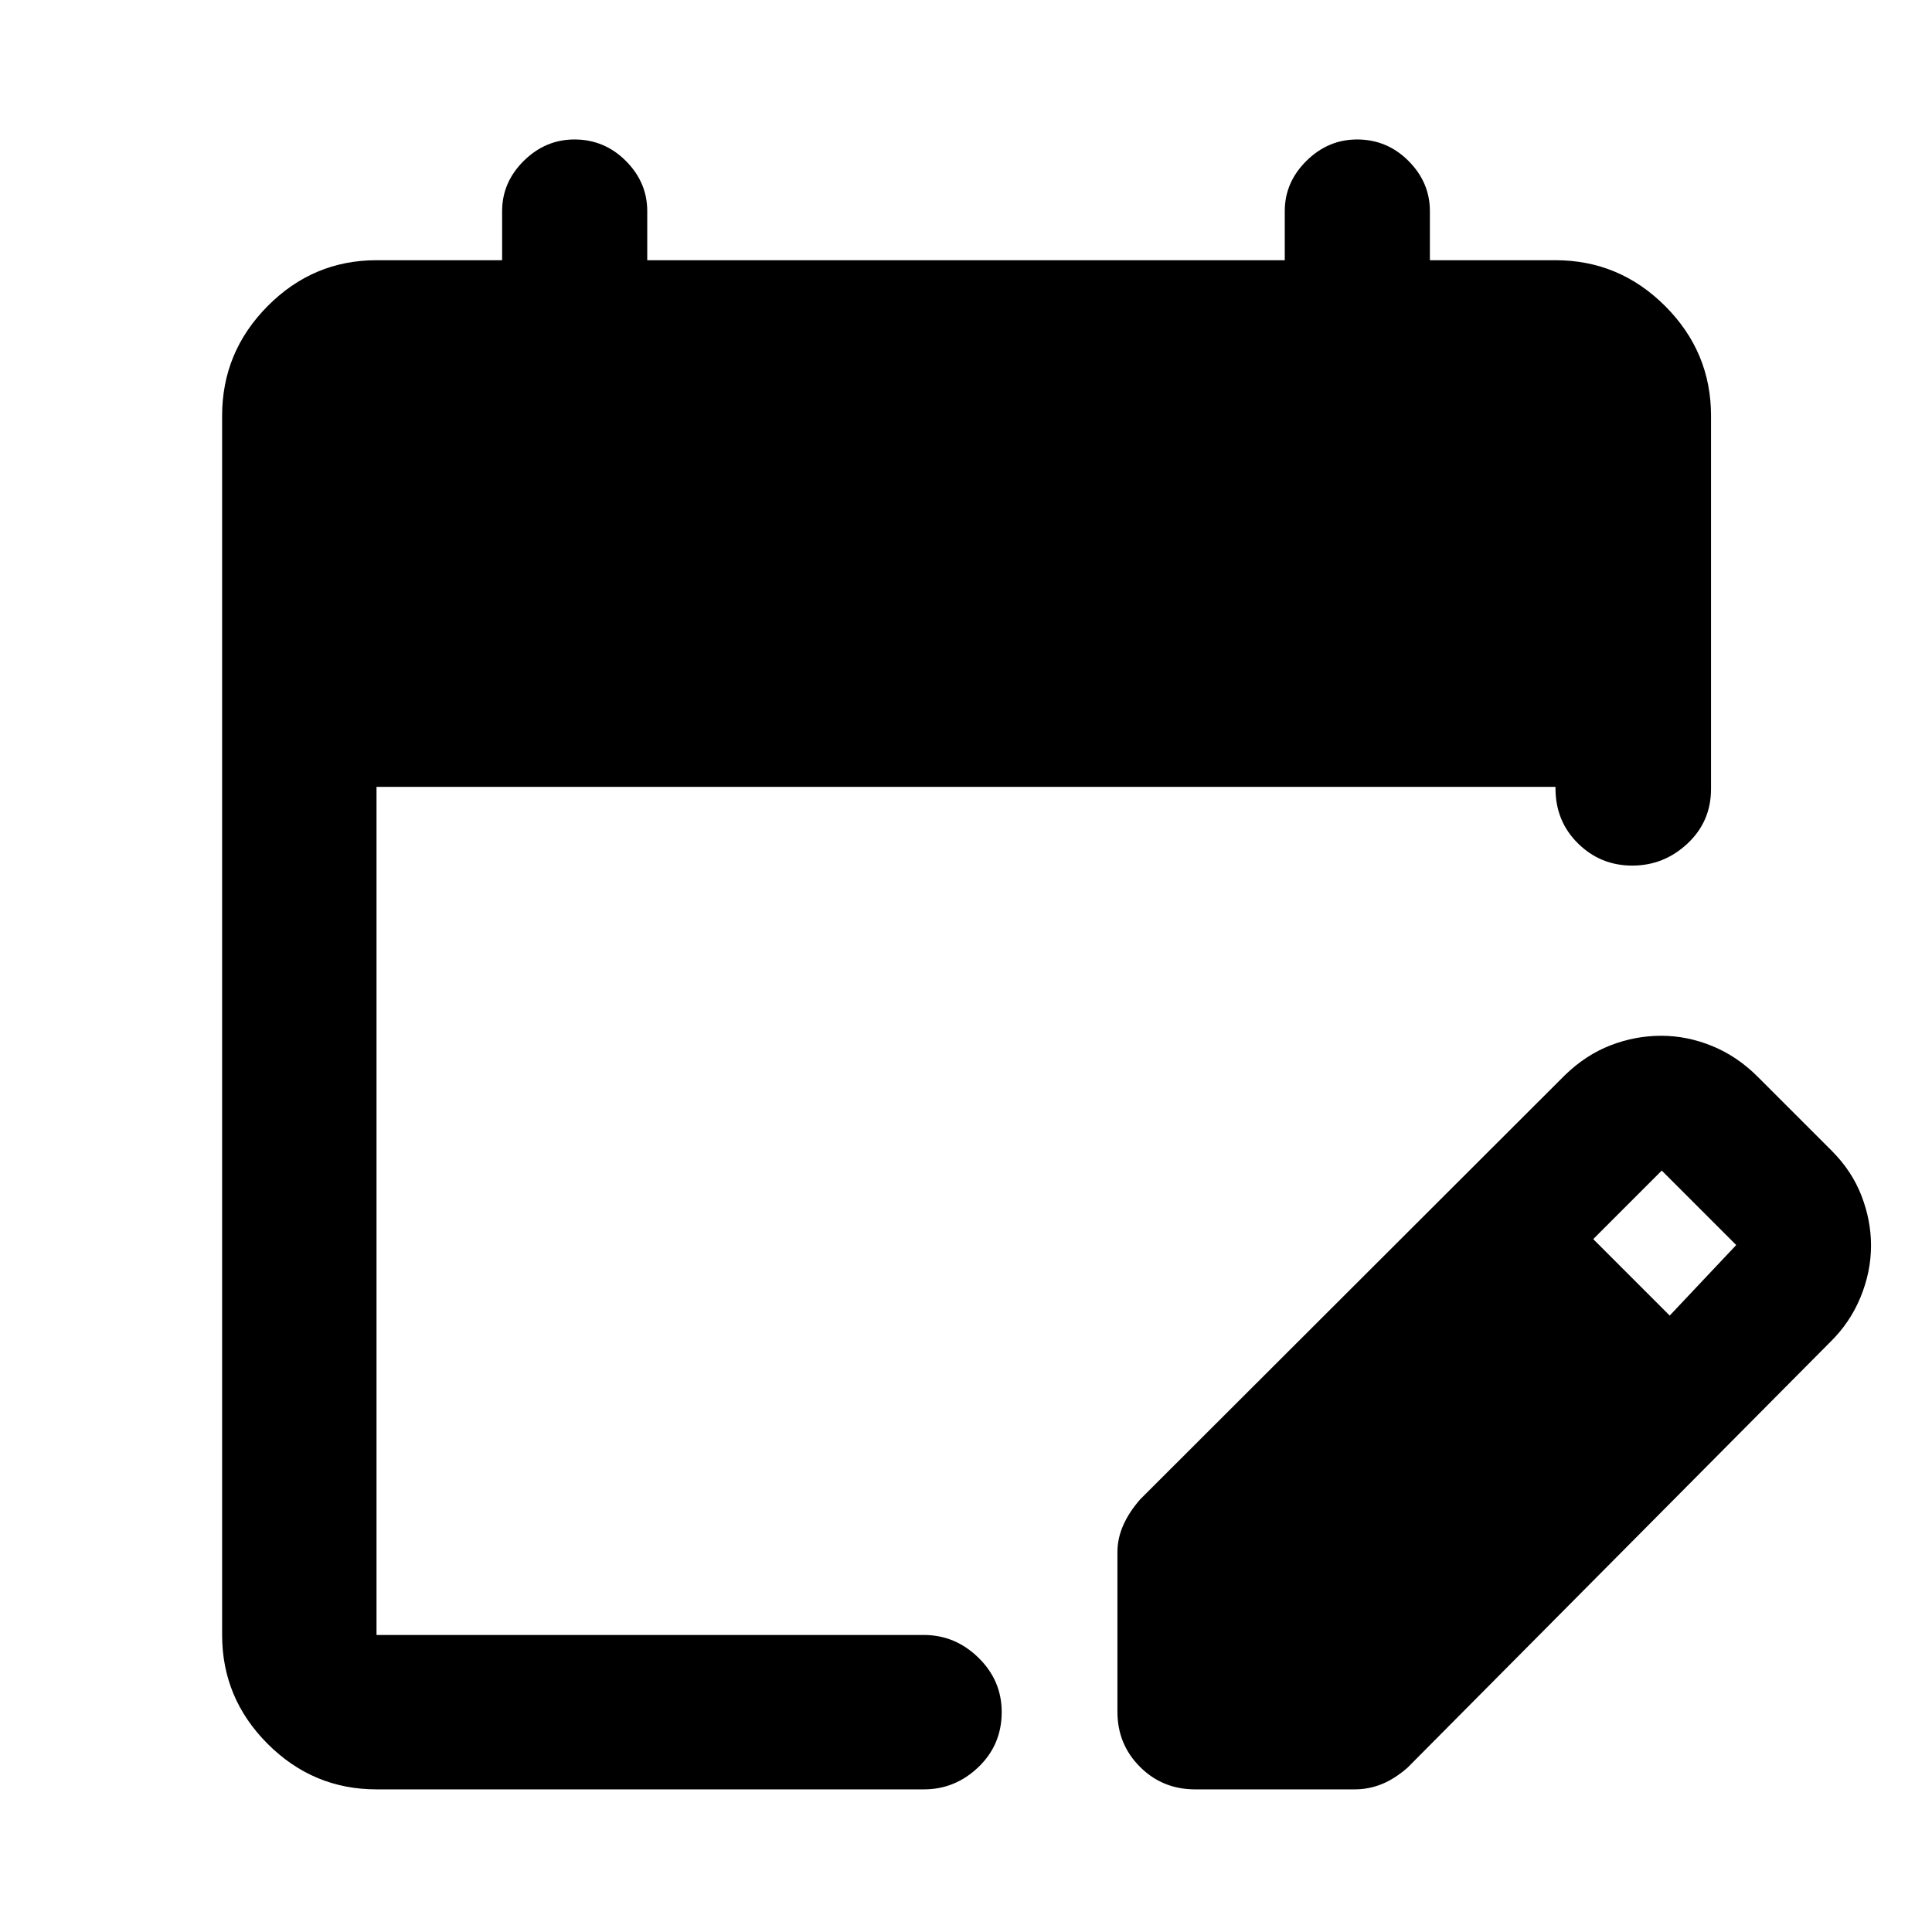 <svg xmlns="http://www.w3.org/2000/svg" height="48" viewBox="0 -960 960 960" width="48"><path d="M187.09-70.87q-31.48 0-54.1-22.62t-22.62-54.1v-605.82q0-31.71 22.62-54.5t54.1-22.79h62.41v-24.41q0-14.3 10.75-24.95 10.76-10.64 25.2-10.64 14.86 0 25.51 10.64 10.65 10.65 10.65 24.95v24.41h316.78v-24.41q0-14.3 10.76-24.95 10.75-10.64 25.19-10.64 14.86 0 25.51 10.64 10.65 10.65 10.65 24.95v24.41h62.41q31.71 0 54.5 22.79t22.79 54.5V-568q0 16.21-11.7 27.16-11.69 10.95-27.45 10.95-15.77 0-26.95-11.02-11.19-11.02-11.19-27.42v-.67H187.09v421.41h271.97q15.57 0 27.12 11.29 11.56 11.29 11.56 27 0 16.28-11.56 27.35-11.55 11.08-27.12 11.08H187.09Zm368.15-38.61v-79.3q0-6.71 2.85-13.24 2.84-6.52 8.48-12.98l211.04-210.77q10.32-10.02 22.59-14.79 12.26-4.77 25.28-4.77 12.86 0 25.31 5.1T873.37-425l37 37q9.9 9.99 14.61 22.22 4.72 12.24 4.72 24.68 0 13.01-5.23 25.71-5.23 12.69-15.18 22.38L699.37-81.63q-6.46 5.63-12.9 8.2-6.43 2.56-13.32 2.56h-79.3q-16.21 0-27.41-11.2t-11.2-27.41ZM829.67-306.3l33.05-35.05-37-37-34.05 34.05 38 38Z"/></svg>